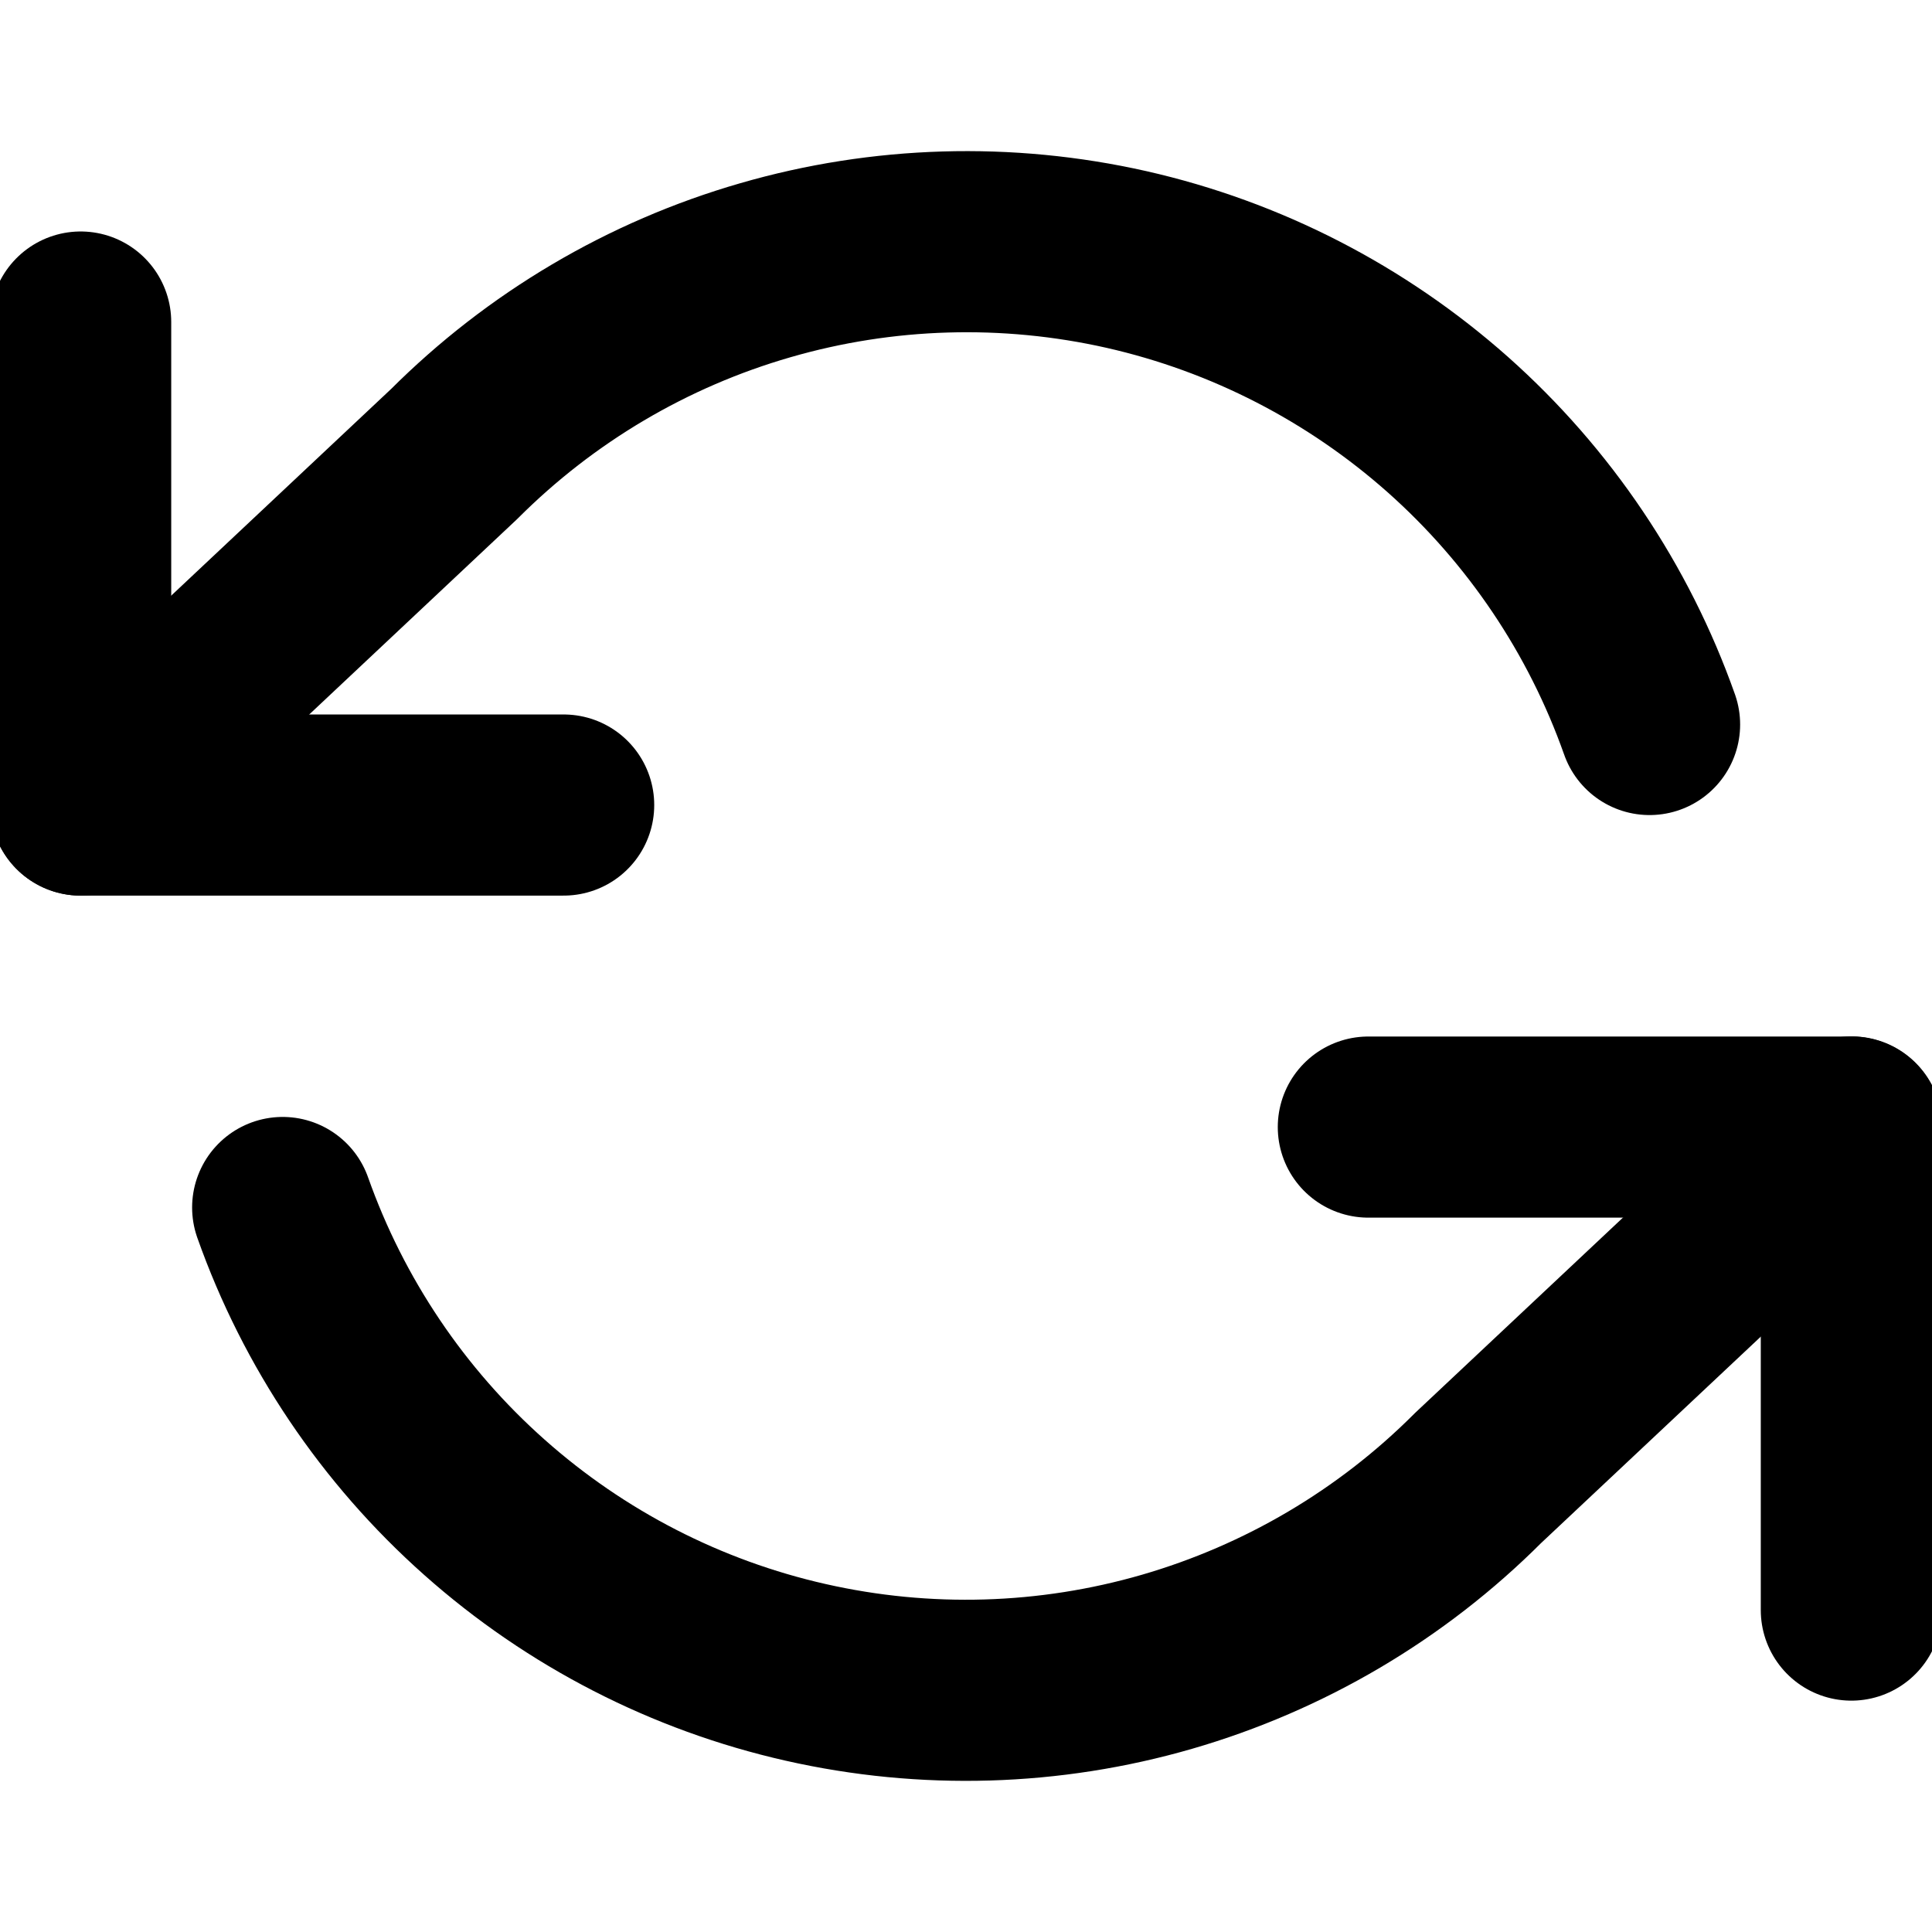 <svg width="16" height="16" viewBox="0 0 16 16" fill="transparent" xmlns="http://www.w3.org/2000/svg">
<g clip-path="url(#clip0)">
<path d="M0.668 2.667V6.667H4.668" stroke="currentColor" stroke-width="1.5" stroke-linecap="round" stroke-linejoin="round"/>
<path d="M15.332 13.334V9.334H11.332" stroke="currentColor" stroke-width="1.5" stroke-linecap="round" stroke-linejoin="round"/>
<path d="M13.661 6C13.323 5.044 12.748 4.19 11.991 3.517C11.233 2.844 10.318 2.373 9.329 2.149C8.341 1.926 7.311 1.956 6.338 2.238C5.364 2.519 4.478 3.043 3.761 3.76L1.071 6.288L0.668 6.667M15.335 9.333L12.241 12.24C11.525 12.957 10.638 13.48 9.665 13.762C8.691 14.044 7.662 14.074 6.673 13.85C5.685 13.627 4.769 13.156 4.012 12.483C3.254 11.81 2.679 10.955 2.341 10" stroke="currentColor" stroke-width="1.5" stroke-linecap="round" stroke-linejoin="round"/>
</g>
<defs>
<clipPath id="clip0">
<rect width="16" height="16" fill="white"/>
</clipPath>
</defs>
</svg>
